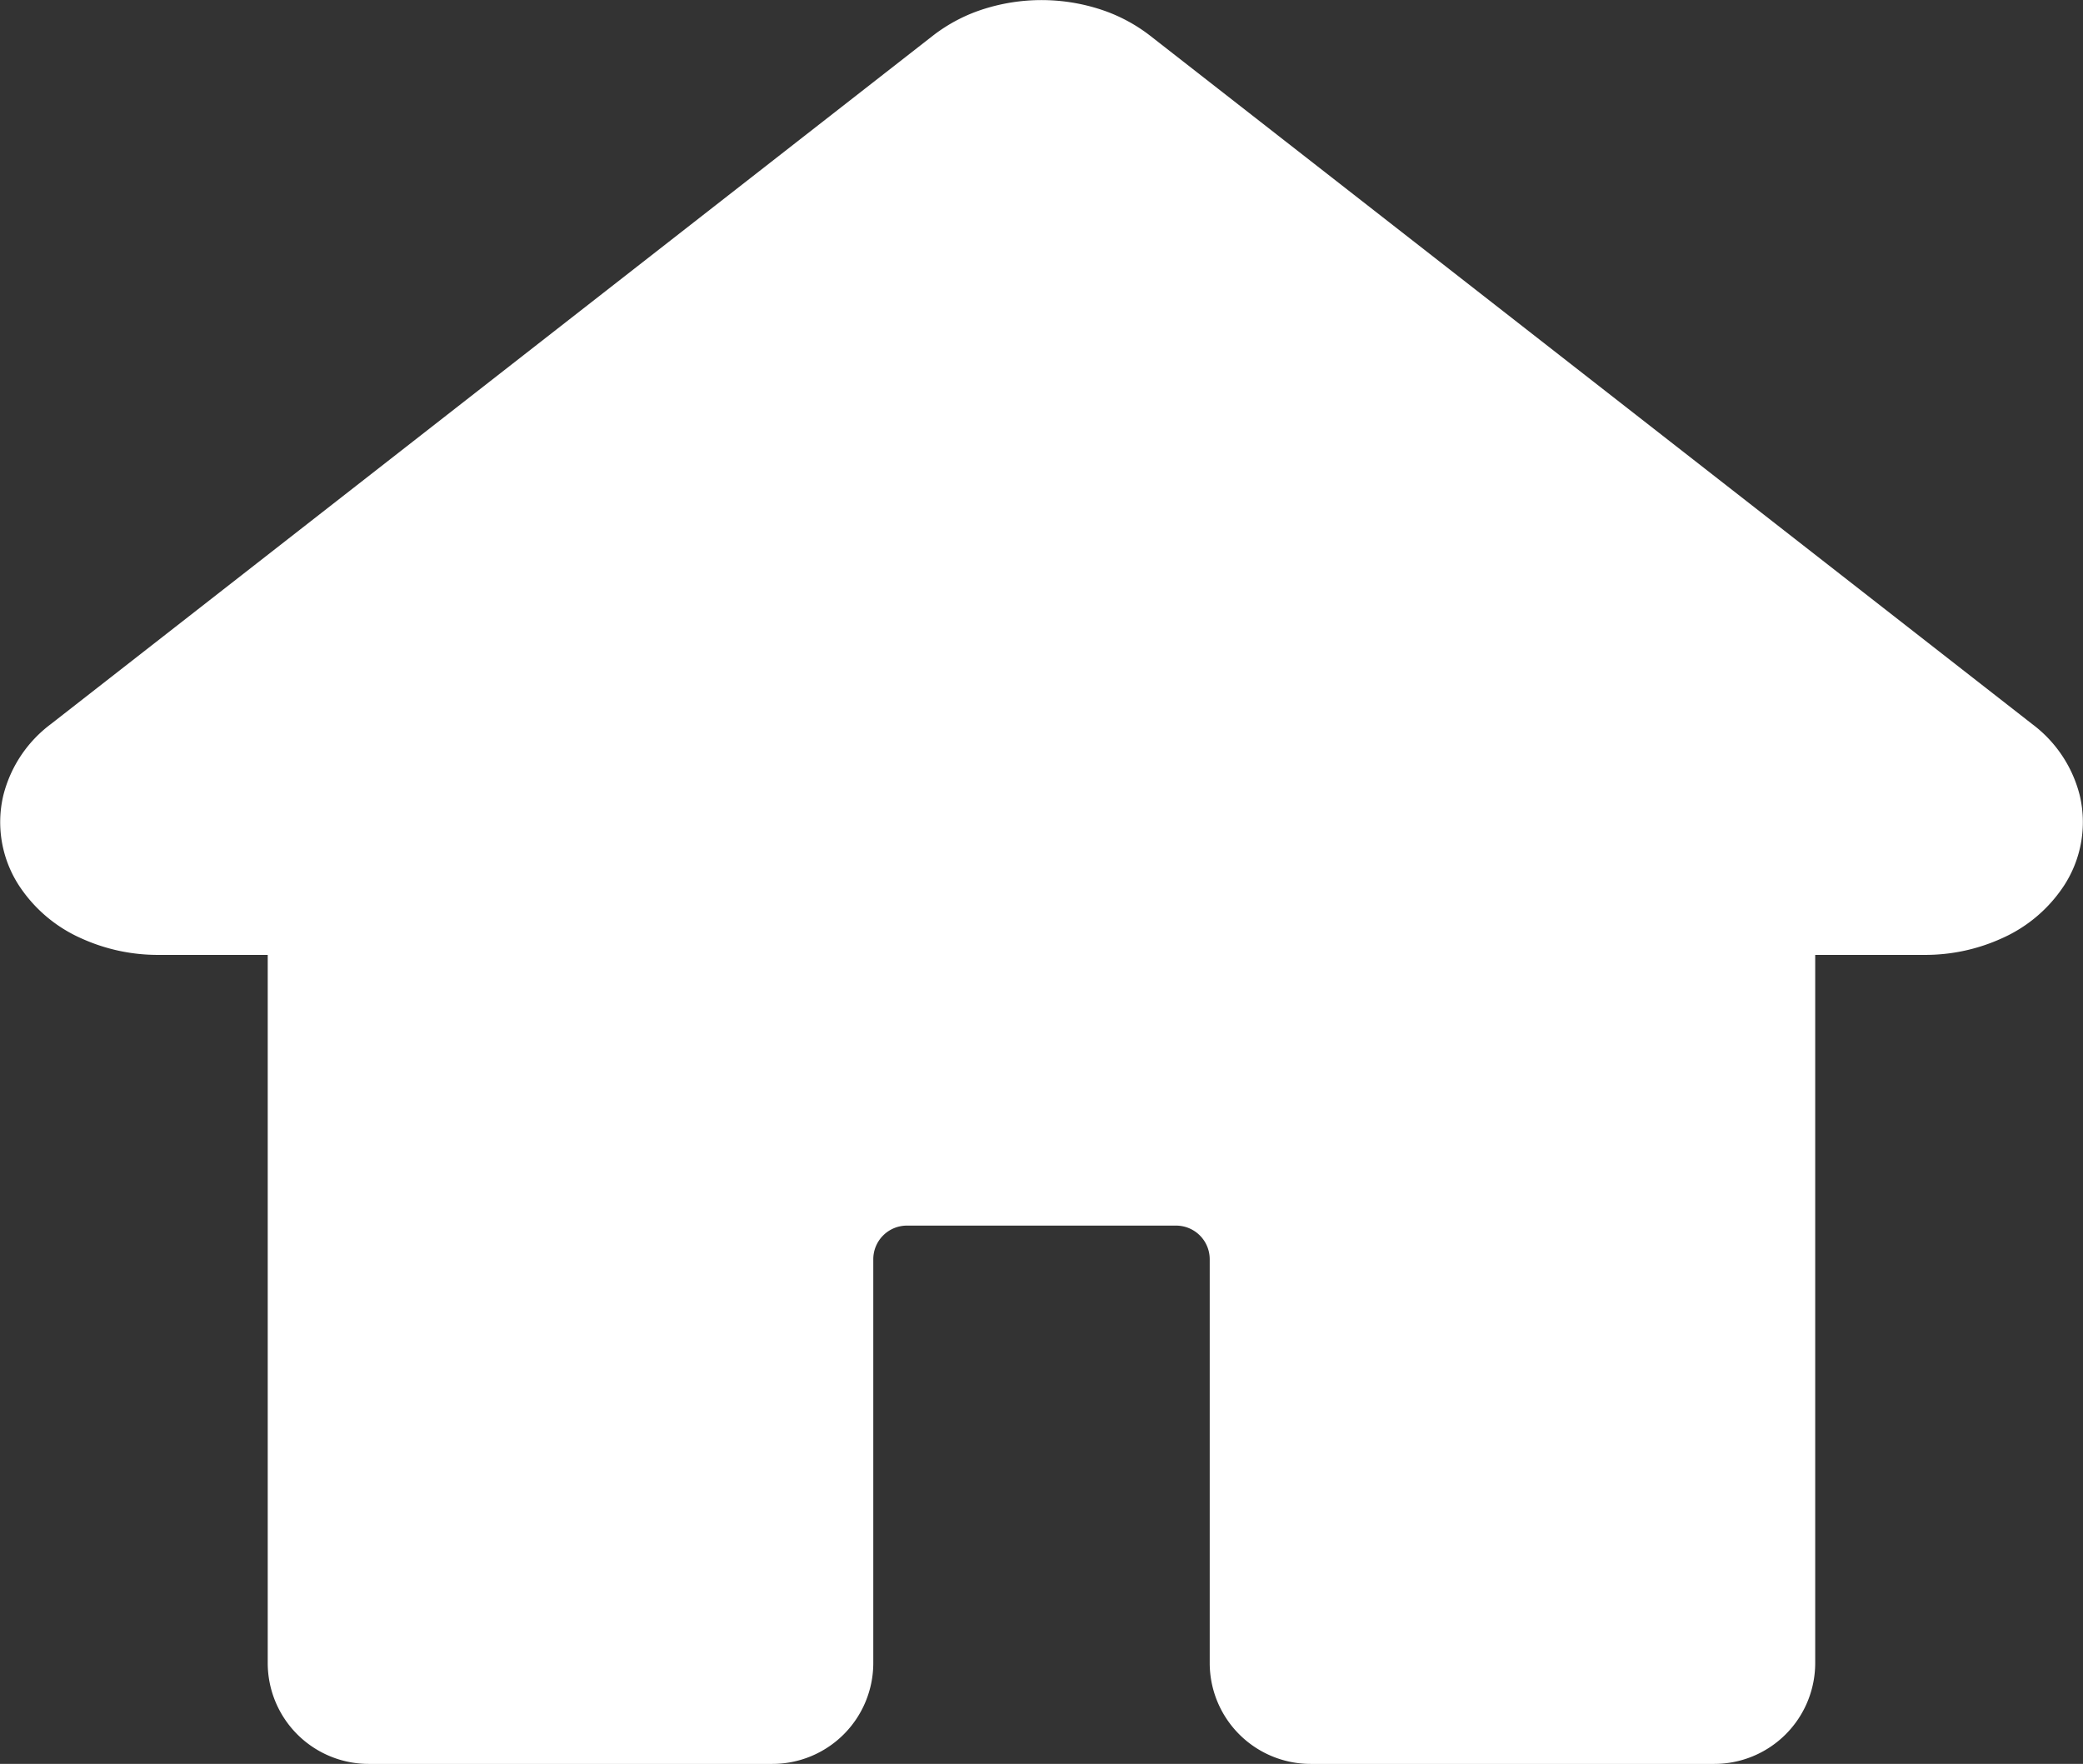 <svg xmlns="http://www.w3.org/2000/svg" width="30.958" height="26.214" viewBox="0 0 30.958 26.214"><rect x="0" y="0" width="30.958" height="26.214" fill="#333333" stroke="none"/><g transform="translate(-0.521 -1.286)"><path d="M19,26V20a1,1,0,0,0-1-1H14a1,1,0,0,0-1,1v6a1,1,0,0,1-1,1H6a1,1,0,0,1-1-1V14.442a1,1,0,0,1,.327-.74l10-9.092a1,1,0,0,1,1.345,0l10,9.092a1,1,0,0,1,.327.74V26a1,1,0,0,1-1,1H20a1,1,0,0,1-1-1Z" fill="#fff" stroke="#fff" stroke-linecap="round" stroke-linejoin="round" stroke-width="1"/><path d="M15.007,2.6,1.882,12.843a.9.9,0,0,0-.34.5.729.729,0,0,0,.095.551,1.143,1.143,0,0,0,.5.424,1.749,1.749,0,0,0,.739.159H29.125a1.749,1.749,0,0,0,.739-.159,1.143,1.143,0,0,0,.5-.424.729.729,0,0,0,.095-.551.9.9,0,0,0-.34-.5L16.993,2.6a1.434,1.434,0,0,0-.451-.231,1.837,1.837,0,0,0-1.084,0A1.432,1.432,0,0,0,15.007,2.6Z" fill="#fff" stroke="#fff" stroke-linecap="round" stroke-linejoin="round" stroke-width="2"/></g></svg>